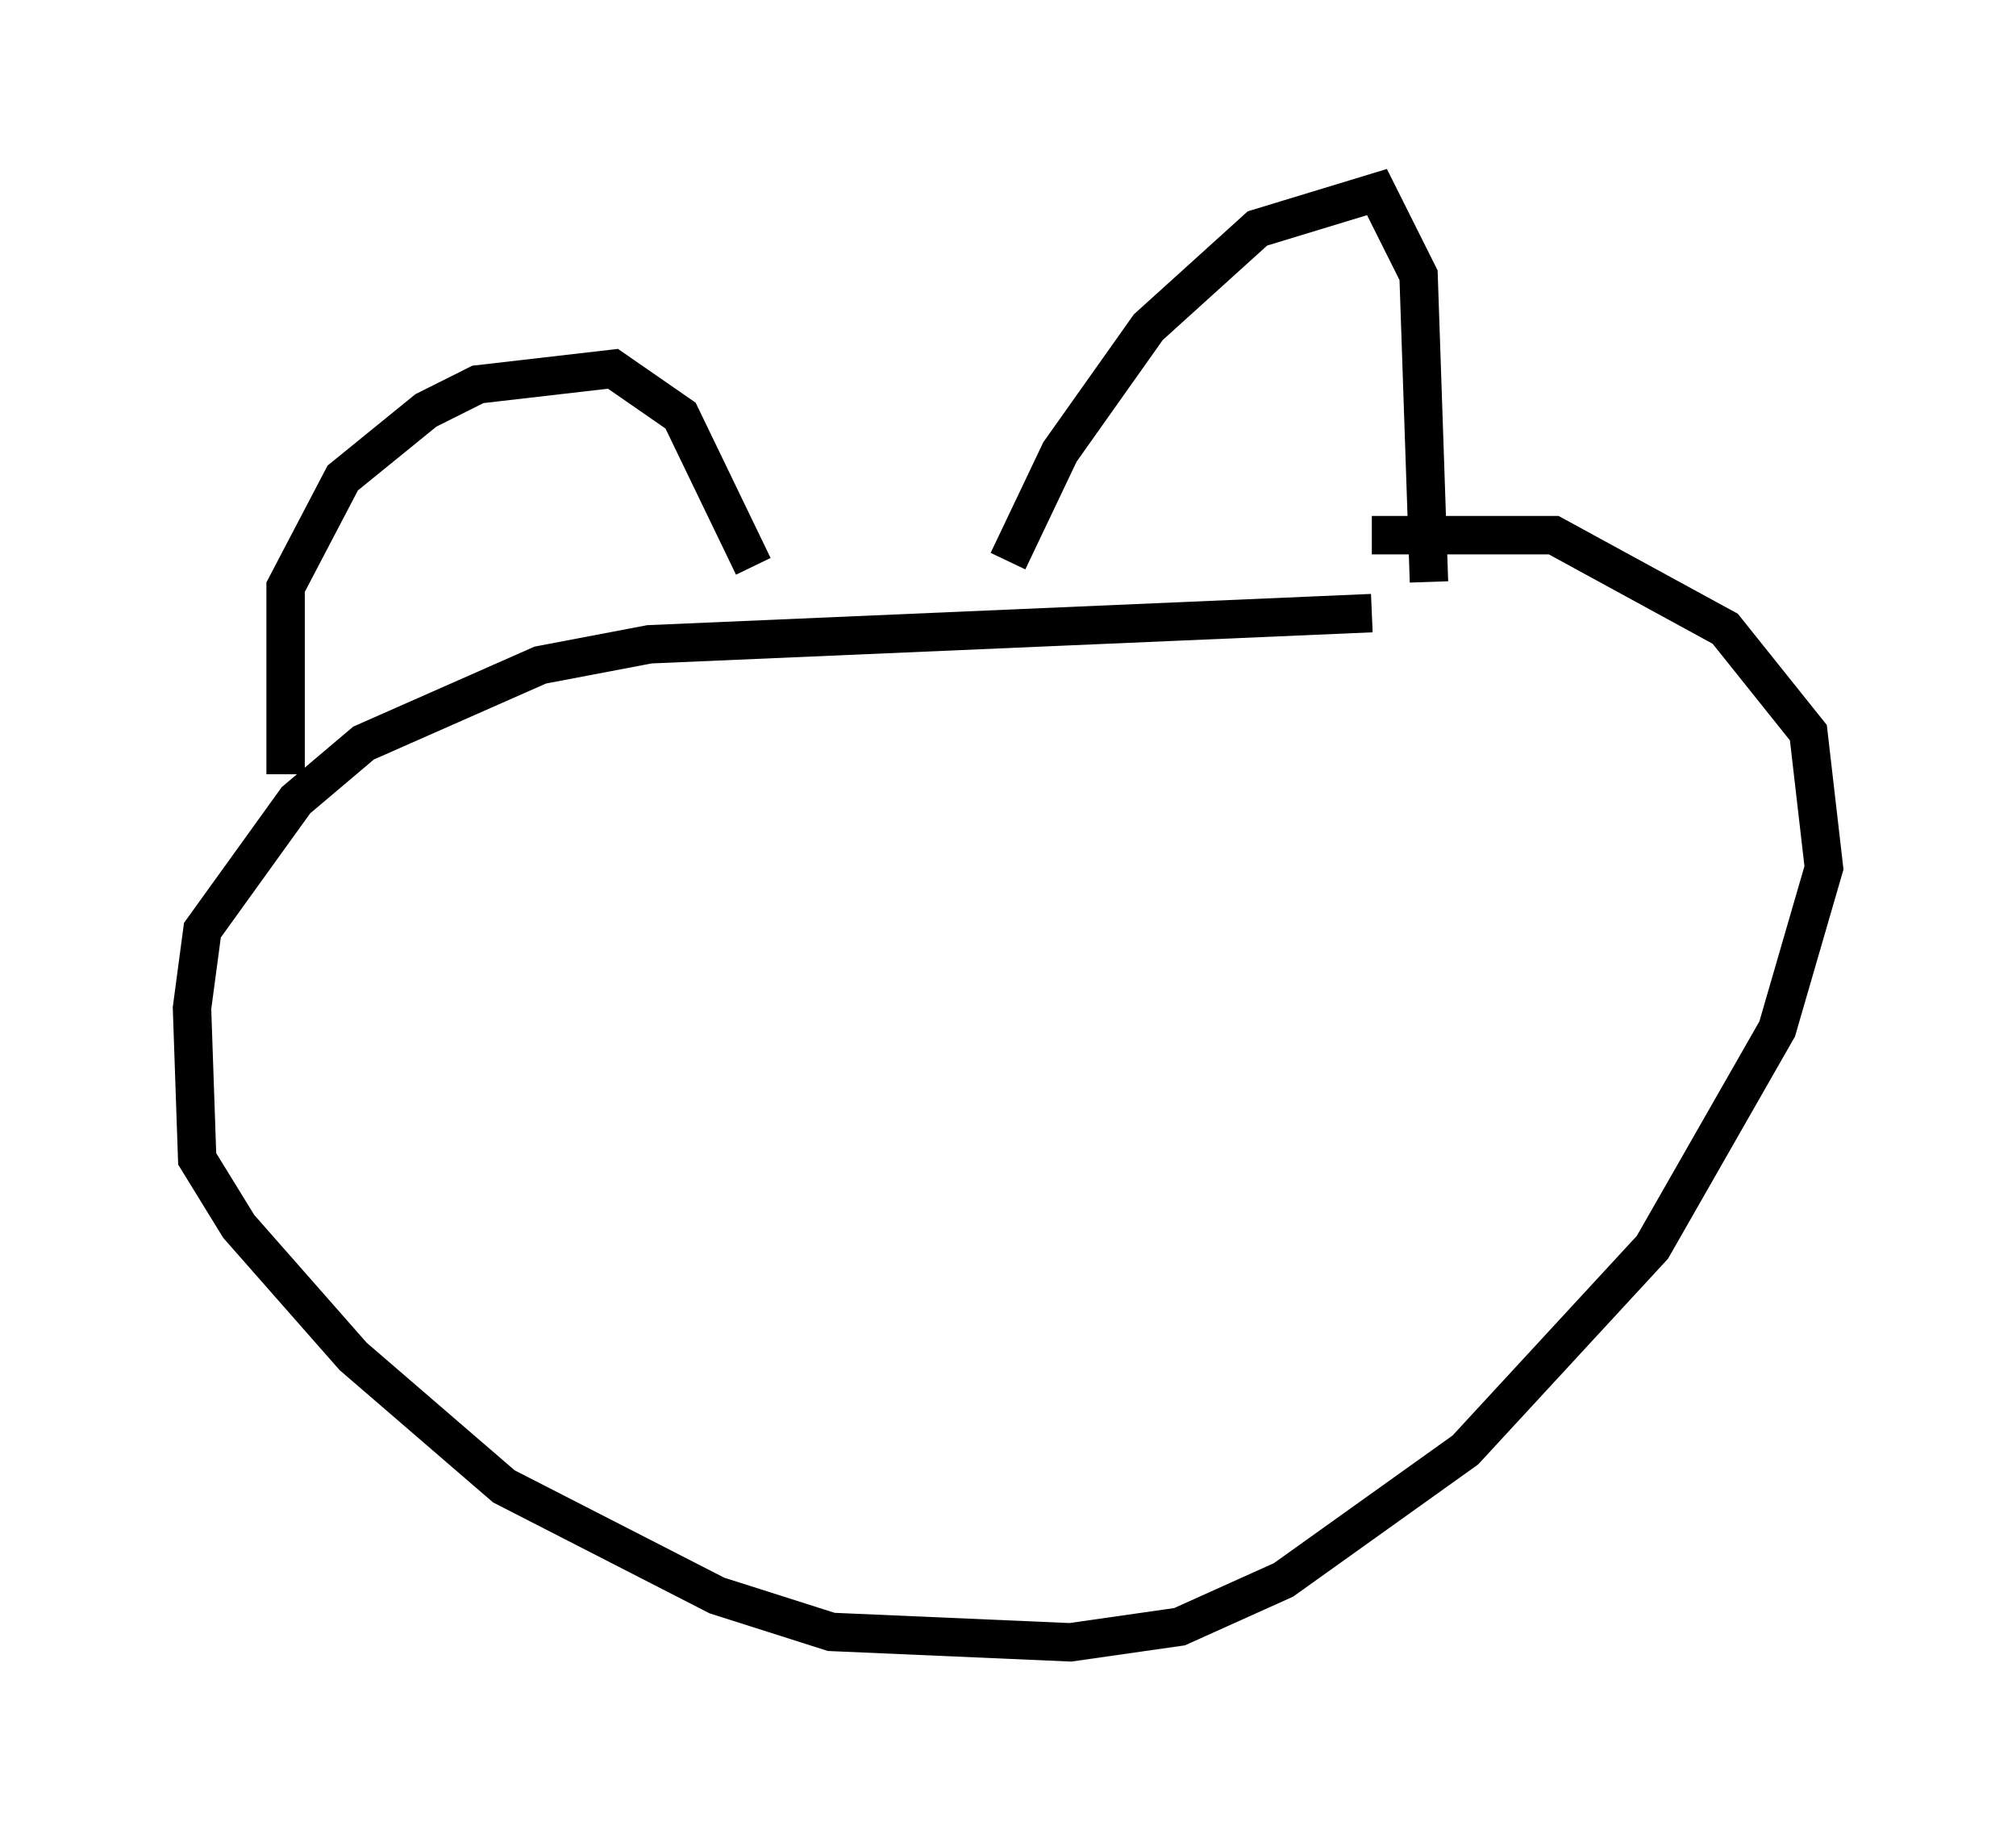 <?xml version="1.0" encoding="utf-8" ?>
<svg baseProfile="full" height="47.753" version="1.1" width="52.489" xmlns="http://www.w3.org/2000/svg" xmlns:ev="http://www.w3.org/2001/xml-events" xmlns:xlink="http://www.w3.org/1999/xlink"><defs /><rect fill="white" height="47.753" width="52.489" x="0" y="0" /><path d="M7.842, 21.644 m-0.406, -1.488 l0.0, -4.871 1.488, -2.842 l2.165, -1.759 1.353, -0.677 l3.518, -0.406 1.759, 1.218 l1.894, 3.924 m6.631, -0.135 l1.353, -2.842 2.3, -3.248 l2.842, -2.571 3.112, -0.947 l1.083, 2.165 0.271, 7.984 m-1.488, 0.812 l-18.809, 0.812 -2.842, 0.541 l-4.601, 2.03 -1.759, 1.488 l-2.436, 3.383 -0.271, 2.03 l0.135, 3.924 1.083, 1.759 l2.977, 3.383 3.924, 3.383 l5.548, 2.842 2.977, 0.947 l6.225, 0.271 2.842, -0.406 l2.706, -1.218 4.736, -3.383 l4.871, -5.277 3.248, -5.683 l1.218, -4.195 -0.406, -3.518 l-2.165, -2.706 -4.465, -2.436 l-4.736, 0.0 " fill="none" stroke="black" stroke-width="1" /></svg>